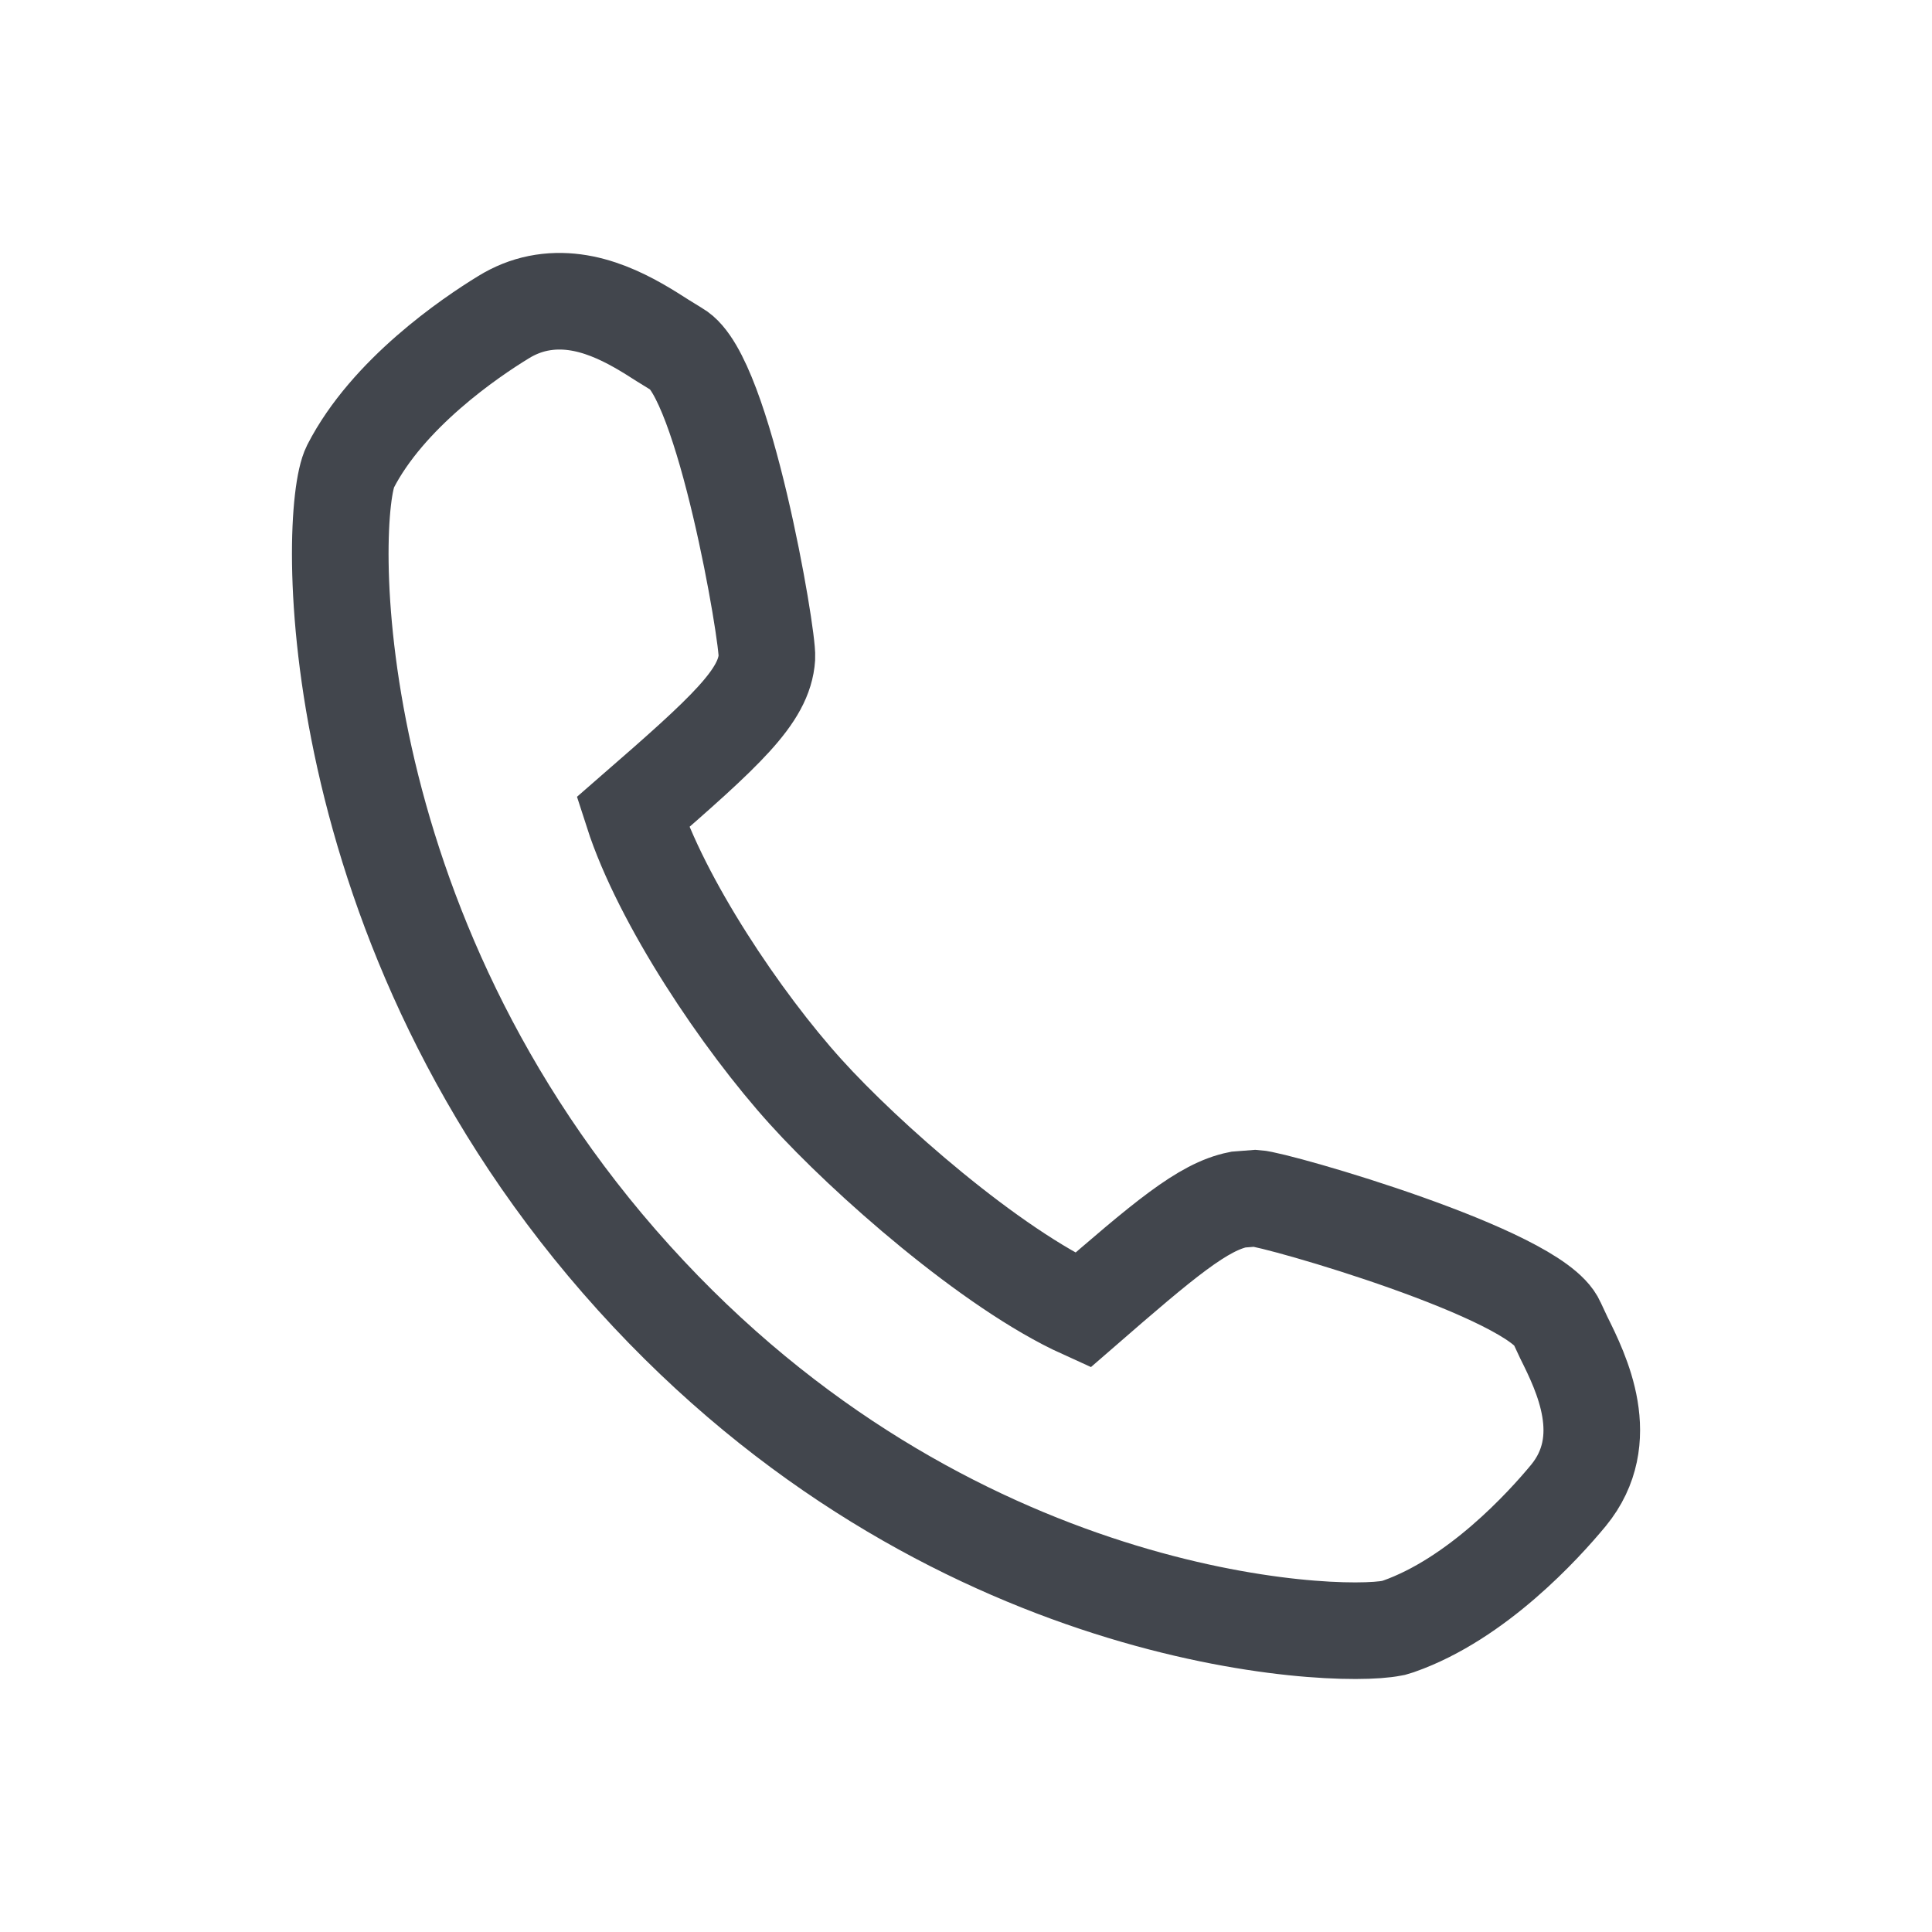 <?xml version="1.0" encoding="utf-8"?>
<!-- Generator: Adobe Illustrator 16.0.4, SVG Export Plug-In . SVG Version: 6.00 Build 0)  -->
<!DOCTYPE svg PUBLIC "-//W3C//DTD SVG 1.1//EN" "http://www.w3.org/Graphics/SVG/1.1/DTD/svg11.dtd">
<svg version="1.1" id="Ebene_1" xmlns="http://www.w3.org/2000/svg" xmlns:xlink="http://www.w3.org/1999/xlink" x="0px" y="0px"
	 width="20px" height="20px" viewBox="0 0 20 20" enable-background="new 0 0 20 20" xml:space="preserve">
<path fill="none" stroke="#42464D" stroke-miterlimit="10" d="M16.188,13.846l-0.072-0.154c-0.219-0.504-2.896-1.275-3.117-1.288
	l-0.18,0.014c-0.365,0.073-0.766,0.412-1.611,1.146c-0.951-0.431-2.254-1.582-2.867-2.261c-0.664-0.734-1.494-1.971-1.791-2.894
	c0.962-0.837,1.363-1.2,1.389-1.604c0.014-0.218-0.445-2.915-0.93-3.188l-0.146-0.09C6.556,3.33,6.09,3.036,5.572,3.14
	c-0.125,0.025-0.247,0.074-0.36,0.144C4.863,3.497,4.014,4.075,3.627,4.831c-0.239,0.472-0.348,4.768,2.935,8.398
	c3.245,3.591,7.245,3.746,7.847,3.626l0.016-0.003l0.053-0.016c0.811-0.285,1.5-1.043,1.759-1.356
	C16.711,14.901,16.371,14.214,16.188,13.846z"/>
<g>
</g>
<g>
</g>
<g>
</g>
<g>
</g>
<g>
</g>
<g>
</g>
<g>
</g>
<g>
</g>
<g>
</g>
<g>
</g>
<g>
</g>
<g>
</g>
<g>
</g>
<g>
</g>
<g>
</g>
</svg>
